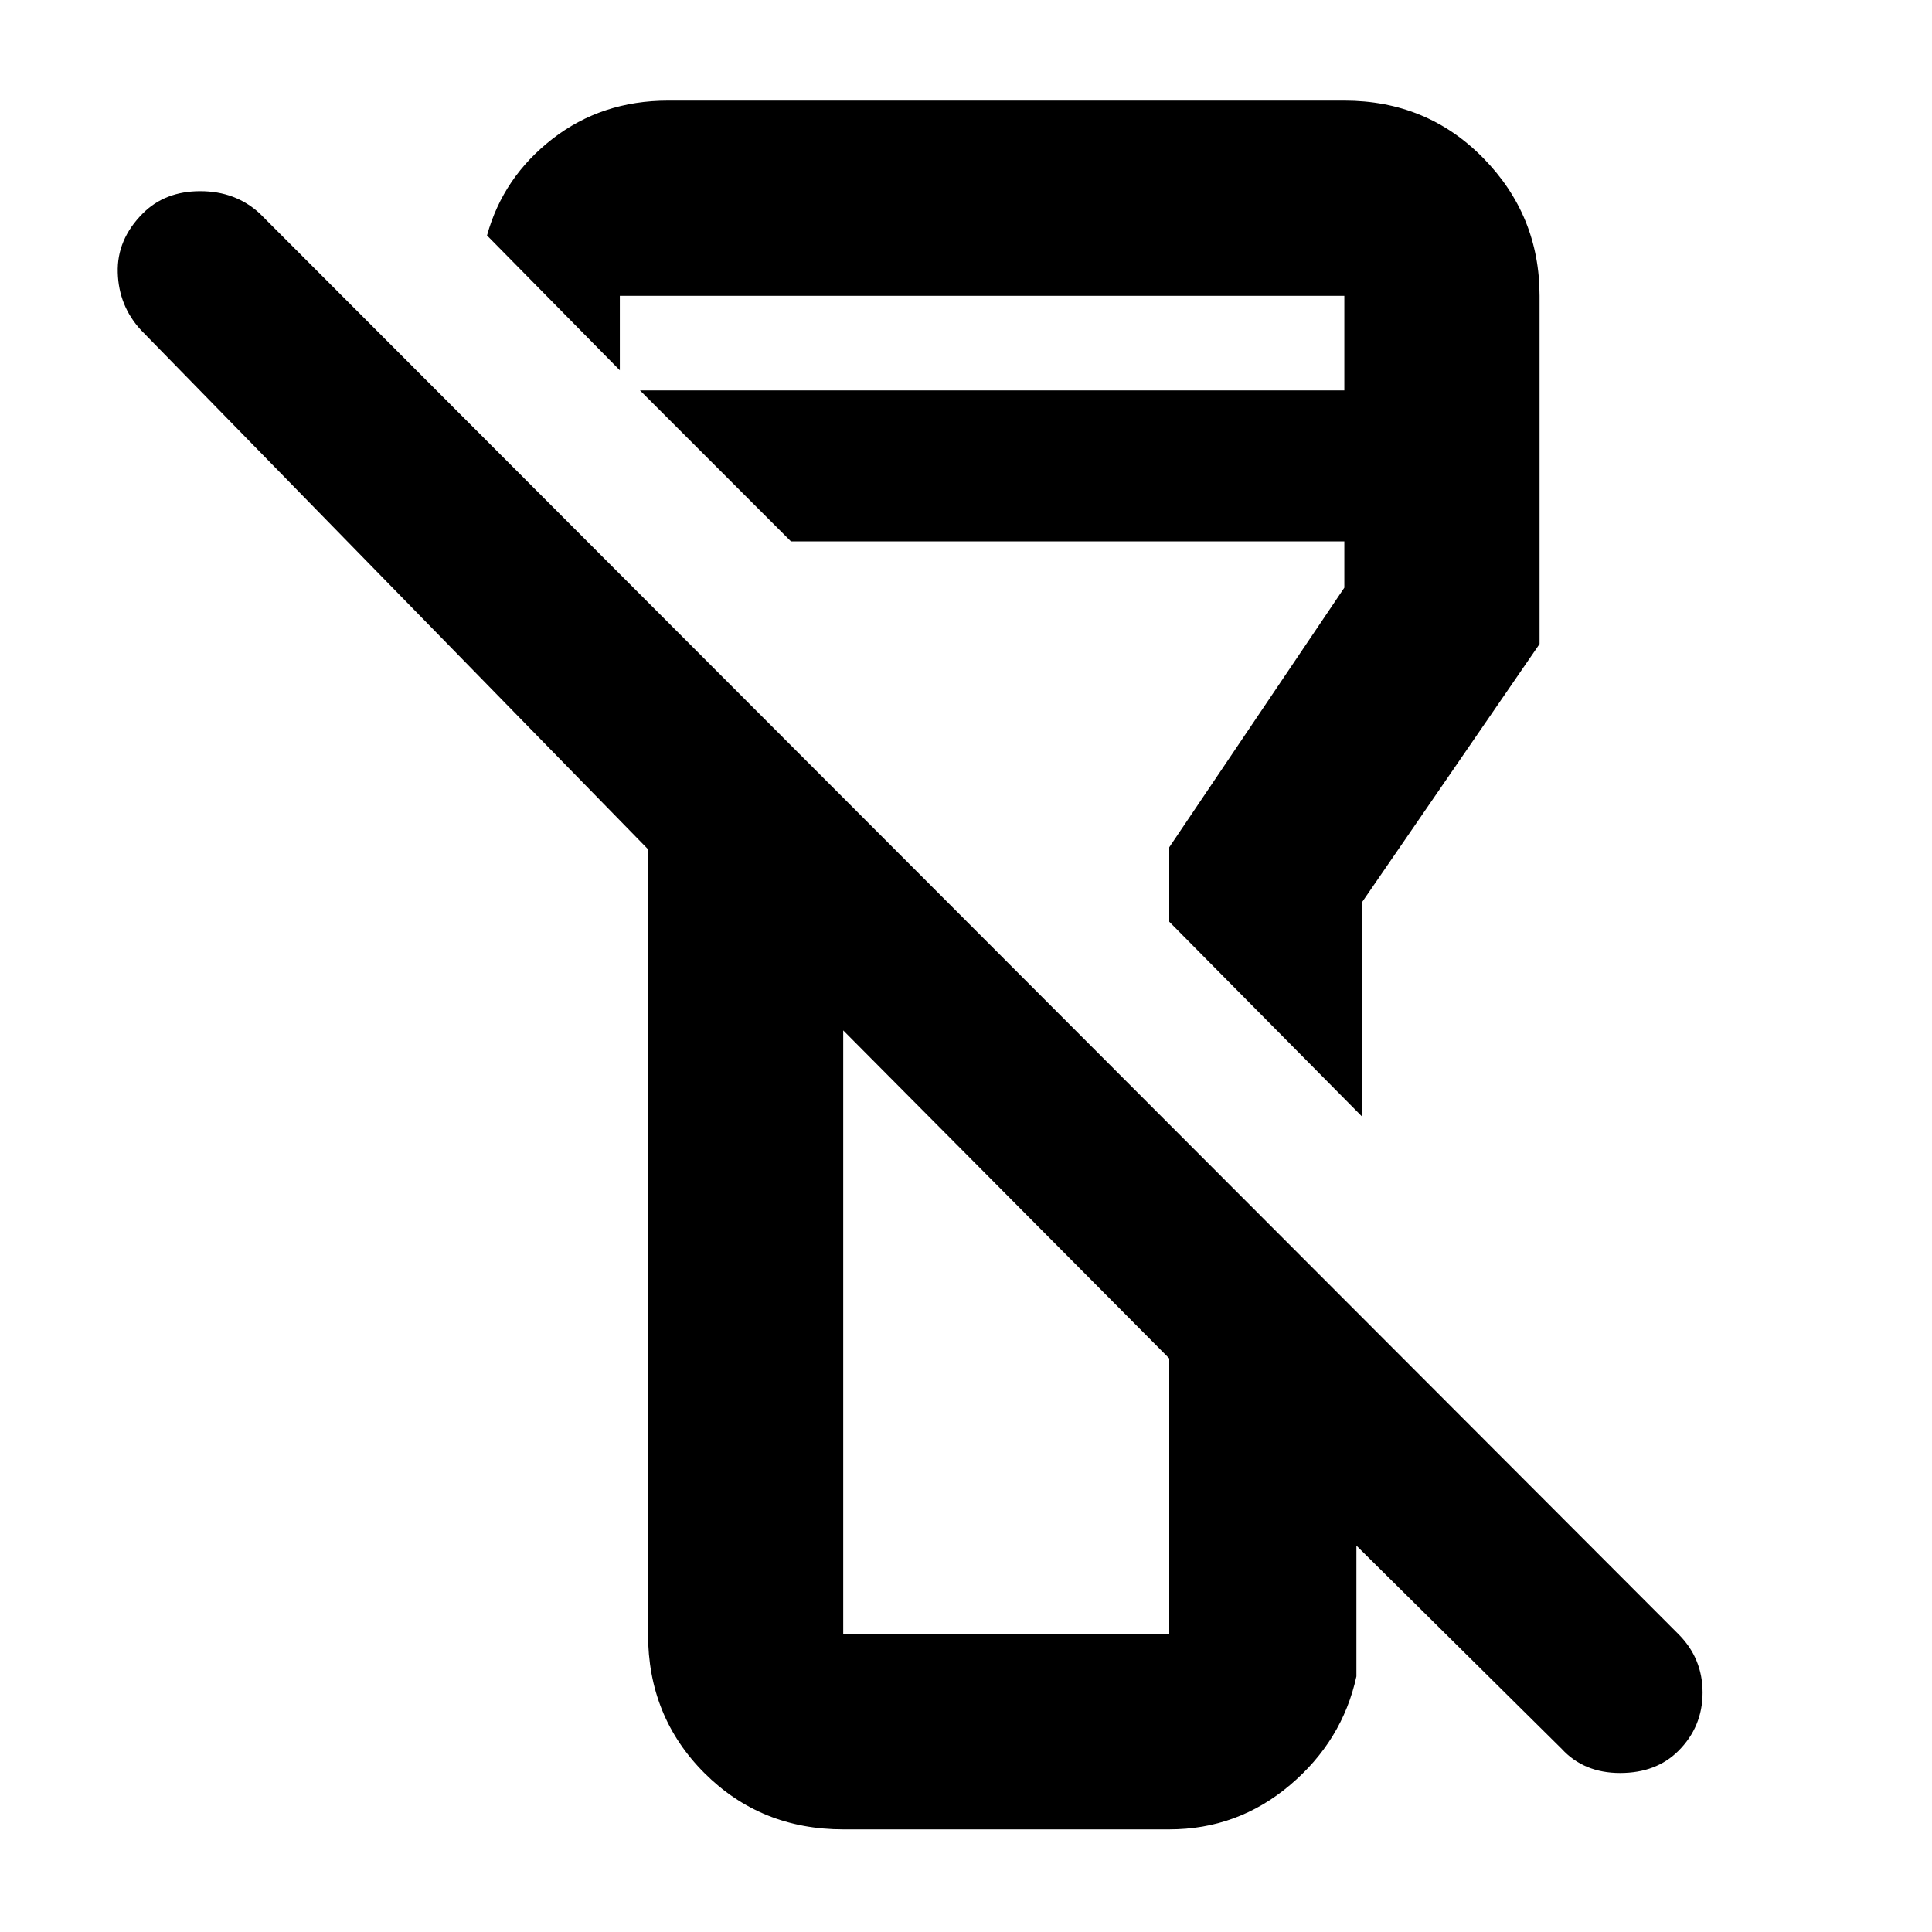 <svg xmlns="http://www.w3.org/2000/svg" height="40" width="40"><path d="M34.75 36.25Q34.292 36.708 33.542 36.708Q32.792 36.708 32.333 36.208L28.083 32V34.708Q27.792 36.042 26.708 36.958Q25.625 37.875 24.208 37.875H17.458Q15.75 37.875 14.583 36.708Q13.417 35.542 13.417 33.833V17.583L2.917 6.833Q2.458 6.333 2.438 5.646Q2.417 4.958 2.958 4.417Q3.417 3.958 4.146 3.958Q4.875 3.958 5.375 4.417L34.75 33.833Q35.25 34.333 35.25 35.042Q35.25 35.75 34.75 36.25ZM17.458 21.333V33.833Q17.458 33.833 17.458 33.833Q17.458 33.833 17.458 33.833H24.208Q24.208 33.833 24.208 33.833Q24.208 33.833 24.208 33.833V28.125ZM28.208 23.125 24.208 19.083V17.542L27.833 12.167V11.208H16.375L13.25 8.083H27.833V6.125Q27.833 6.125 27.833 6.125Q27.833 6.125 27.833 6.125H12.833Q12.833 6.125 12.833 6.125Q12.833 6.125 12.833 6.125V7.667L10.083 4.875Q10.417 3.667 11.438 2.875Q12.458 2.083 13.833 2.083H27.833Q29.542 2.083 30.708 3.271Q31.875 4.458 31.875 6.125V13.333L28.208 18.667ZM20.833 24.708Q20.833 24.708 20.833 24.708Q20.833 24.708 20.833 24.708Q20.833 24.708 20.833 24.708Q20.833 24.708 20.833 24.708ZM20.833 15.708Q20.833 15.708 20.833 15.708Q20.833 15.708 20.833 15.708Q20.833 15.708 20.833 15.708Q20.833 15.708 20.833 15.708Z"/></svg>